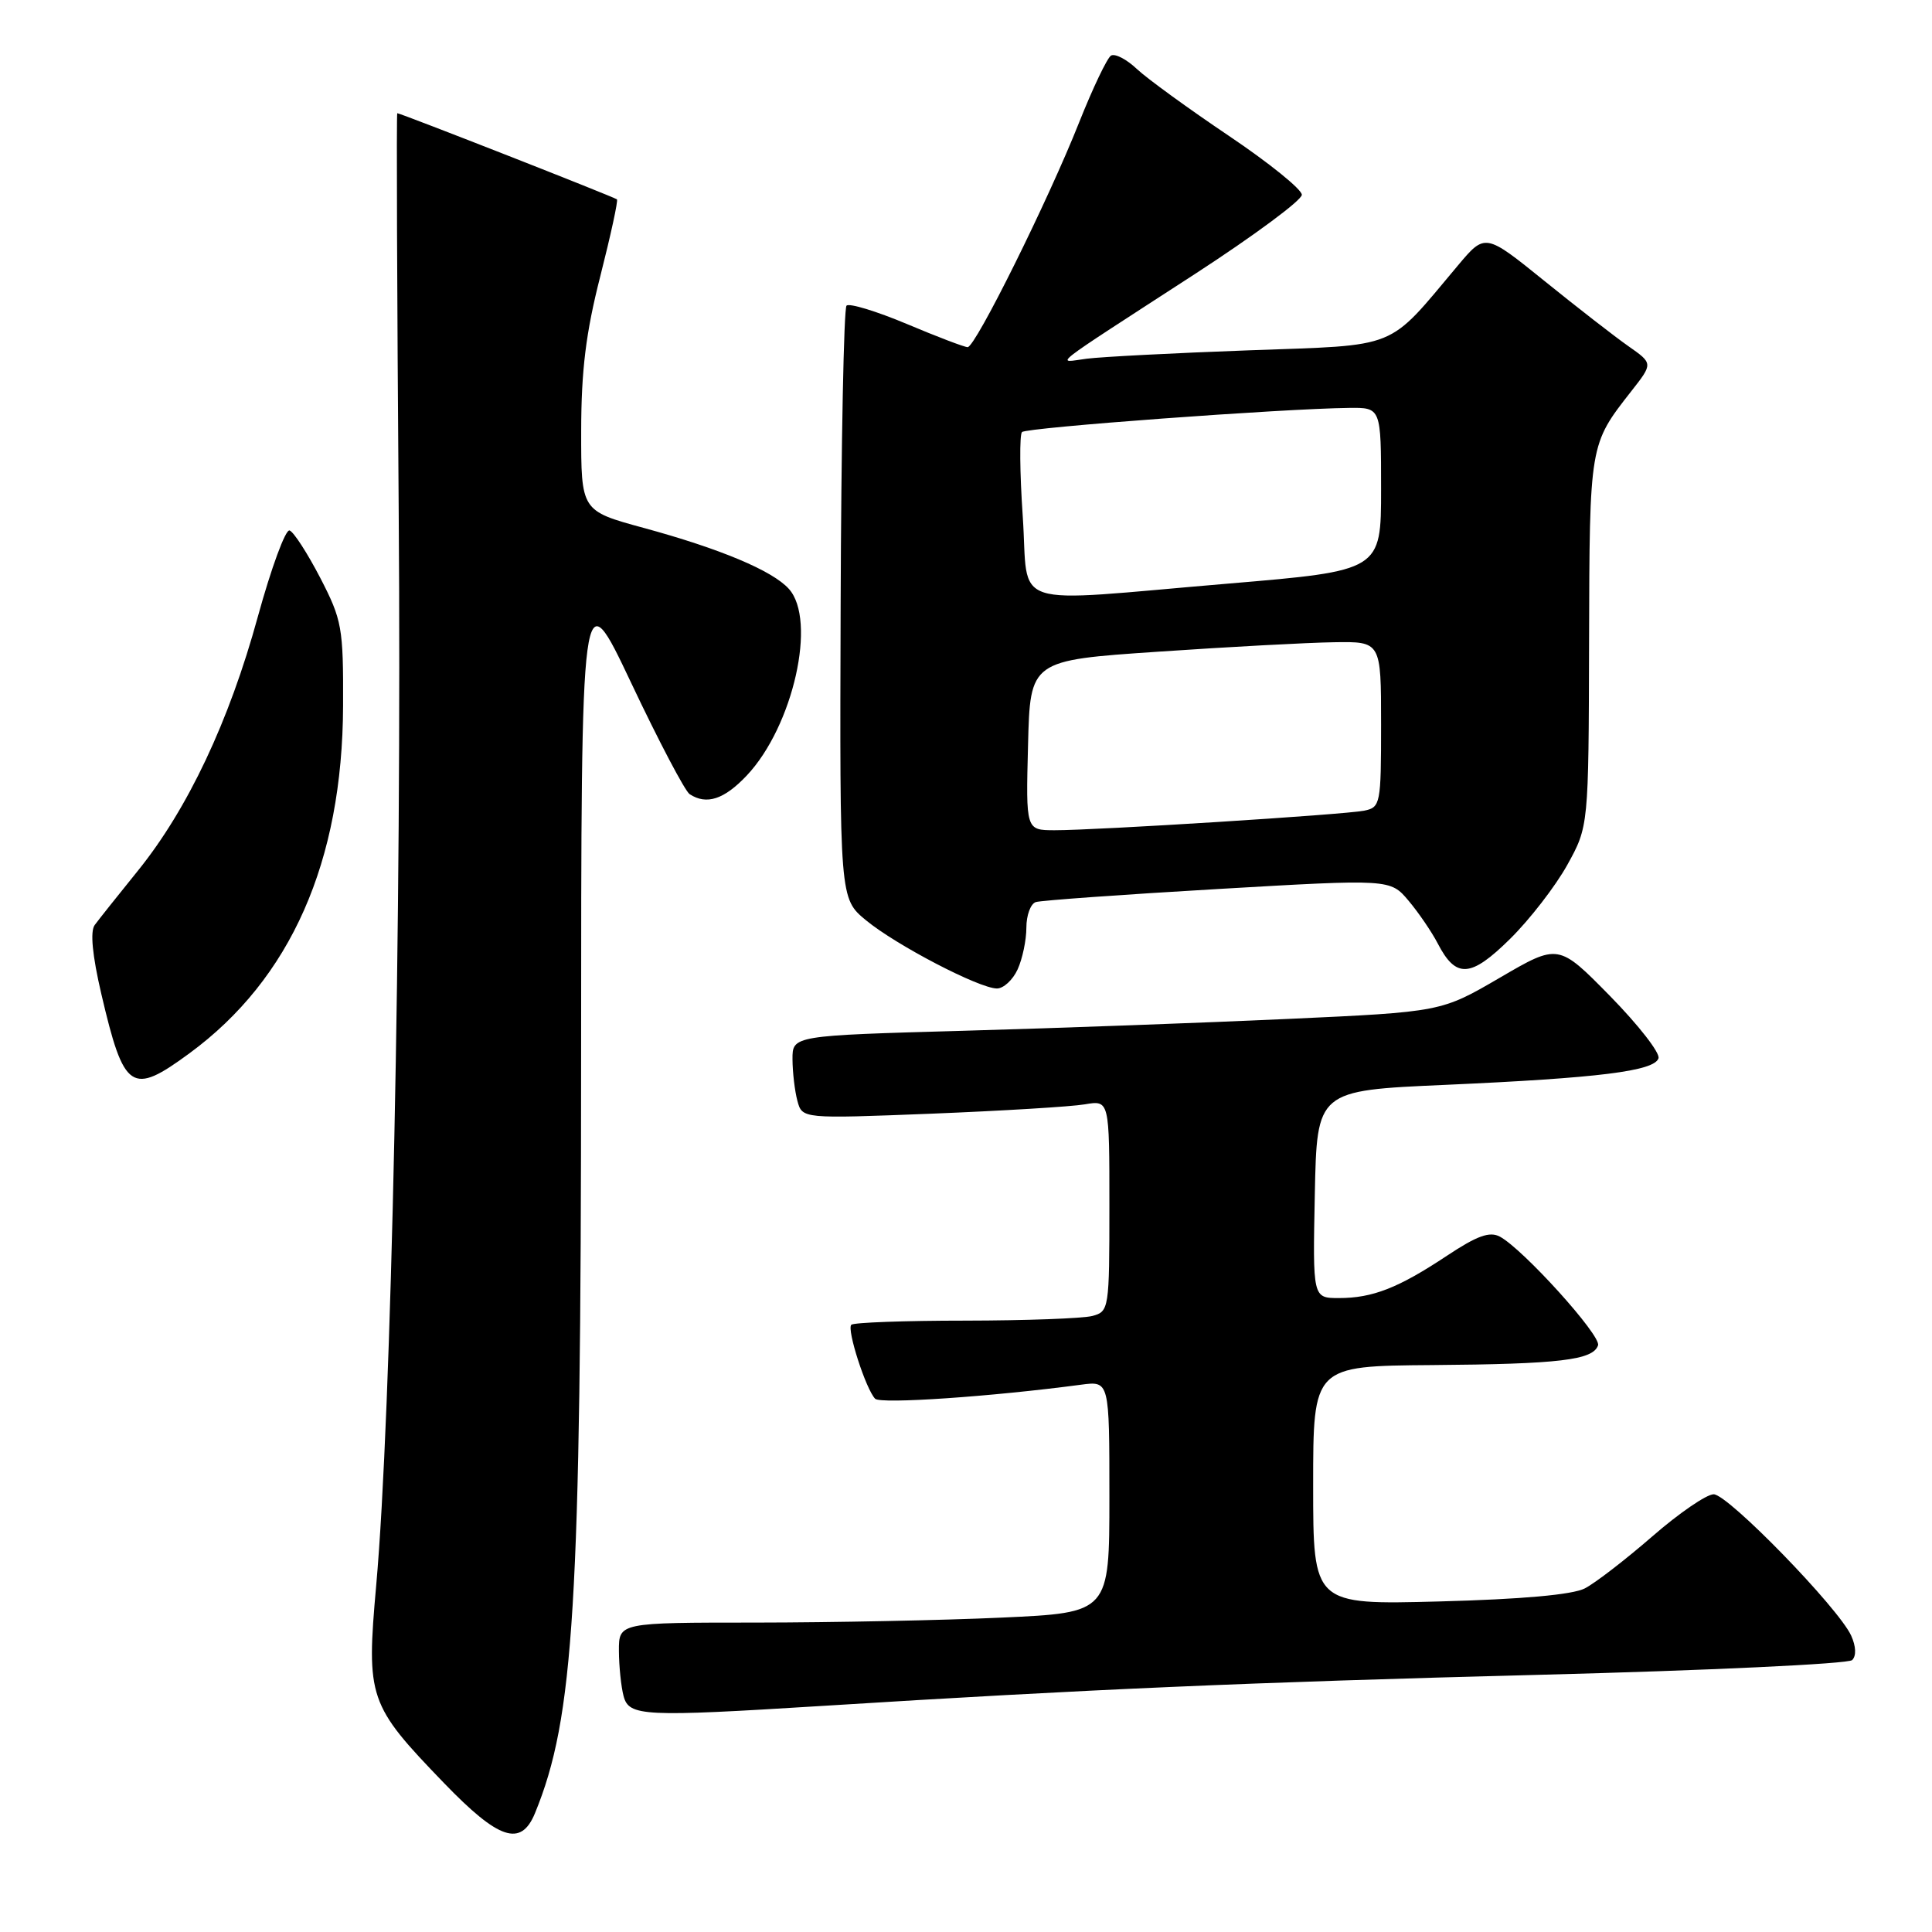<?xml version="1.0" encoding="UTF-8" standalone="no"?>
<!DOCTYPE svg PUBLIC "-//W3C//DTD SVG 1.1//EN" "http://www.w3.org/Graphics/SVG/1.1/DTD/svg11.dtd" >
<svg xmlns="http://www.w3.org/2000/svg" xmlns:xlink="http://www.w3.org/1999/xlink" version="1.1" viewBox="0 0 256 256">
 <g >
 <path fill="currentColor"
d=" M 70.89 240.25 C 76.07 227.63 76.98 212.73 77.00 140.00 C 77.01 76.50 77.01 76.50 83.64 90.50 C 87.28 98.20 90.77 104.83 91.38 105.23 C 93.62 106.70 95.96 105.93 98.96 102.75 C 105.11 96.22 108.27 82.16 104.52 78.02 C 102.34 75.61 95.43 72.71 85.25 69.94 C 77.00 67.69 77.00 67.69 77.01 57.09 C 77.02 49.08 77.63 44.09 79.54 36.61 C 80.92 31.17 81.92 26.59 81.75 26.42 C 81.46 26.13 53.08 15.00 52.64 15.00 C 52.52 15.00 52.61 38.74 52.83 67.75 C 53.25 121.53 51.87 187.46 49.85 210.05 C 48.52 225.03 48.81 225.87 58.82 236.25 C 66.10 243.80 69.03 244.77 70.89 240.25 Z  M 109.00 226.04 C 143.95 223.85 165.50 222.91 204.00 221.92 C 226.28 221.35 244.92 220.47 245.42 219.97 C 245.99 219.41 245.93 218.15 245.29 216.73 C 243.61 213.05 228.97 198.00 227.07 198.00 C 226.13 198.00 222.46 200.51 218.93 203.59 C 215.39 206.66 211.38 209.76 210.00 210.47 C 208.37 211.31 201.66 211.91 190.75 212.20 C 174.00 212.64 174.00 212.64 174.00 196.82 C 174.00 181.00 174.00 181.00 189.75 180.88 C 206.62 180.75 211.10 180.22 211.75 178.26 C 212.18 176.97 201.83 165.52 198.74 163.86 C 197.39 163.14 195.72 163.74 191.73 166.39 C 185.28 170.67 181.88 172.00 177.41 172.00 C 173.94 172.00 173.94 172.00 174.22 158.25 C 174.50 144.50 174.50 144.50 191.50 143.75 C 211.89 142.84 219.19 141.93 219.76 140.23 C 219.99 139.52 217.10 135.82 213.34 131.98 C 206.50 125.02 206.50 125.02 198.74 129.55 C 190.97 134.08 190.97 134.08 170.74 135.01 C 159.61 135.52 140.26 136.23 127.75 136.58 C 105.00 137.22 105.00 137.22 105.01 140.36 C 105.02 142.09 105.31 144.57 105.66 145.87 C 106.30 148.24 106.30 148.24 123.40 147.57 C 132.80 147.19 141.96 146.64 143.75 146.33 C 147.00 145.78 147.00 145.78 147.00 159.77 C 147.00 173.44 146.95 173.78 144.75 174.37 C 143.51 174.70 135.94 174.98 127.92 174.99 C 119.90 174.99 113.09 175.24 112.80 175.54 C 112.18 176.16 114.74 184.09 115.96 185.34 C 116.67 186.07 131.38 185.06 143.25 183.48 C 147.00 182.98 147.00 182.98 147.00 198.33 C 147.00 213.69 147.00 213.69 132.75 214.34 C 124.91 214.70 110.29 214.99 100.25 215.00 C 82.00 215.00 82.00 215.00 82.01 218.75 C 82.02 220.81 82.30 223.51 82.63 224.75 C 83.35 227.43 85.21 227.52 109.00 226.04 Z  M 25.10 139.57 C 38.52 129.72 45.39 114.19 45.46 93.50 C 45.50 83.13 45.32 82.16 42.43 76.56 C 40.73 73.29 38.91 70.47 38.37 70.29 C 37.83 70.11 35.94 75.26 34.16 81.73 C 30.36 95.59 24.87 107.21 18.26 115.39 C 15.64 118.63 13.07 121.86 12.55 122.57 C 11.93 123.41 12.23 126.57 13.42 131.68 C 16.43 144.56 17.41 145.22 25.10 139.57 Z  M 134.84 128.45 C 135.48 127.05 136.00 124.56 136.00 122.92 C 136.00 121.28 136.56 119.75 137.25 119.53 C 137.94 119.31 148.79 118.53 161.36 117.80 C 184.22 116.47 184.22 116.47 186.65 119.36 C 187.98 120.94 189.71 123.48 190.50 125.00 C 192.92 129.68 194.86 129.57 200.08 124.42 C 202.69 121.85 206.09 117.45 207.66 114.63 C 210.50 109.50 210.50 109.50 210.56 85.00 C 210.63 58.76 210.60 58.93 216.16 51.83 C 219.04 48.16 219.04 48.16 215.77 45.87 C 213.97 44.61 208.97 40.72 204.65 37.23 C 196.79 30.88 196.79 30.88 193.17 35.19 C 183.69 46.47 185.62 45.69 165.47 46.42 C 155.58 46.78 145.93 47.28 144.00 47.53 C 139.90 48.06 138.41 49.23 158.33 36.31 C 166.12 31.25 172.50 26.53 172.50 25.81 C 172.50 25.09 168.15 21.58 162.83 18.00 C 157.51 14.42 152.03 10.44 150.65 9.15 C 149.28 7.85 147.73 7.05 147.21 7.37 C 146.70 7.69 144.80 11.67 142.99 16.22 C 138.92 26.50 129.25 46.00 128.22 46.00 C 127.80 46.00 124.17 44.62 120.14 42.92 C 116.11 41.23 112.53 40.14 112.17 40.50 C 111.81 40.86 111.46 58.68 111.39 80.11 C 111.26 119.07 111.26 119.07 114.76 121.95 C 118.75 125.24 129.71 130.95 132.09 130.98 C 132.96 130.99 134.20 129.85 134.84 128.45 Z  M 136.22 98.75 C 136.50 87.50 136.50 87.50 153.50 86.35 C 162.85 85.71 173.31 85.15 176.75 85.10 C 183.00 85.00 183.00 85.00 183.00 95.98 C 183.00 106.57 182.92 106.98 180.75 107.42 C 178.12 107.95 145.27 110.02 139.72 110.01 C 135.93 110.00 135.93 110.00 136.22 98.75 Z  M 135.52 68.43 C 135.12 62.62 135.08 57.59 135.42 57.25 C 136.02 56.65 169.93 54.15 178.75 54.05 C 183.00 54.00 183.00 54.00 183.00 64.81 C 183.00 75.62 183.00 75.62 162.75 77.33 C 133.04 79.83 136.37 80.92 135.52 68.43 Z "/>
</g>
</svg>